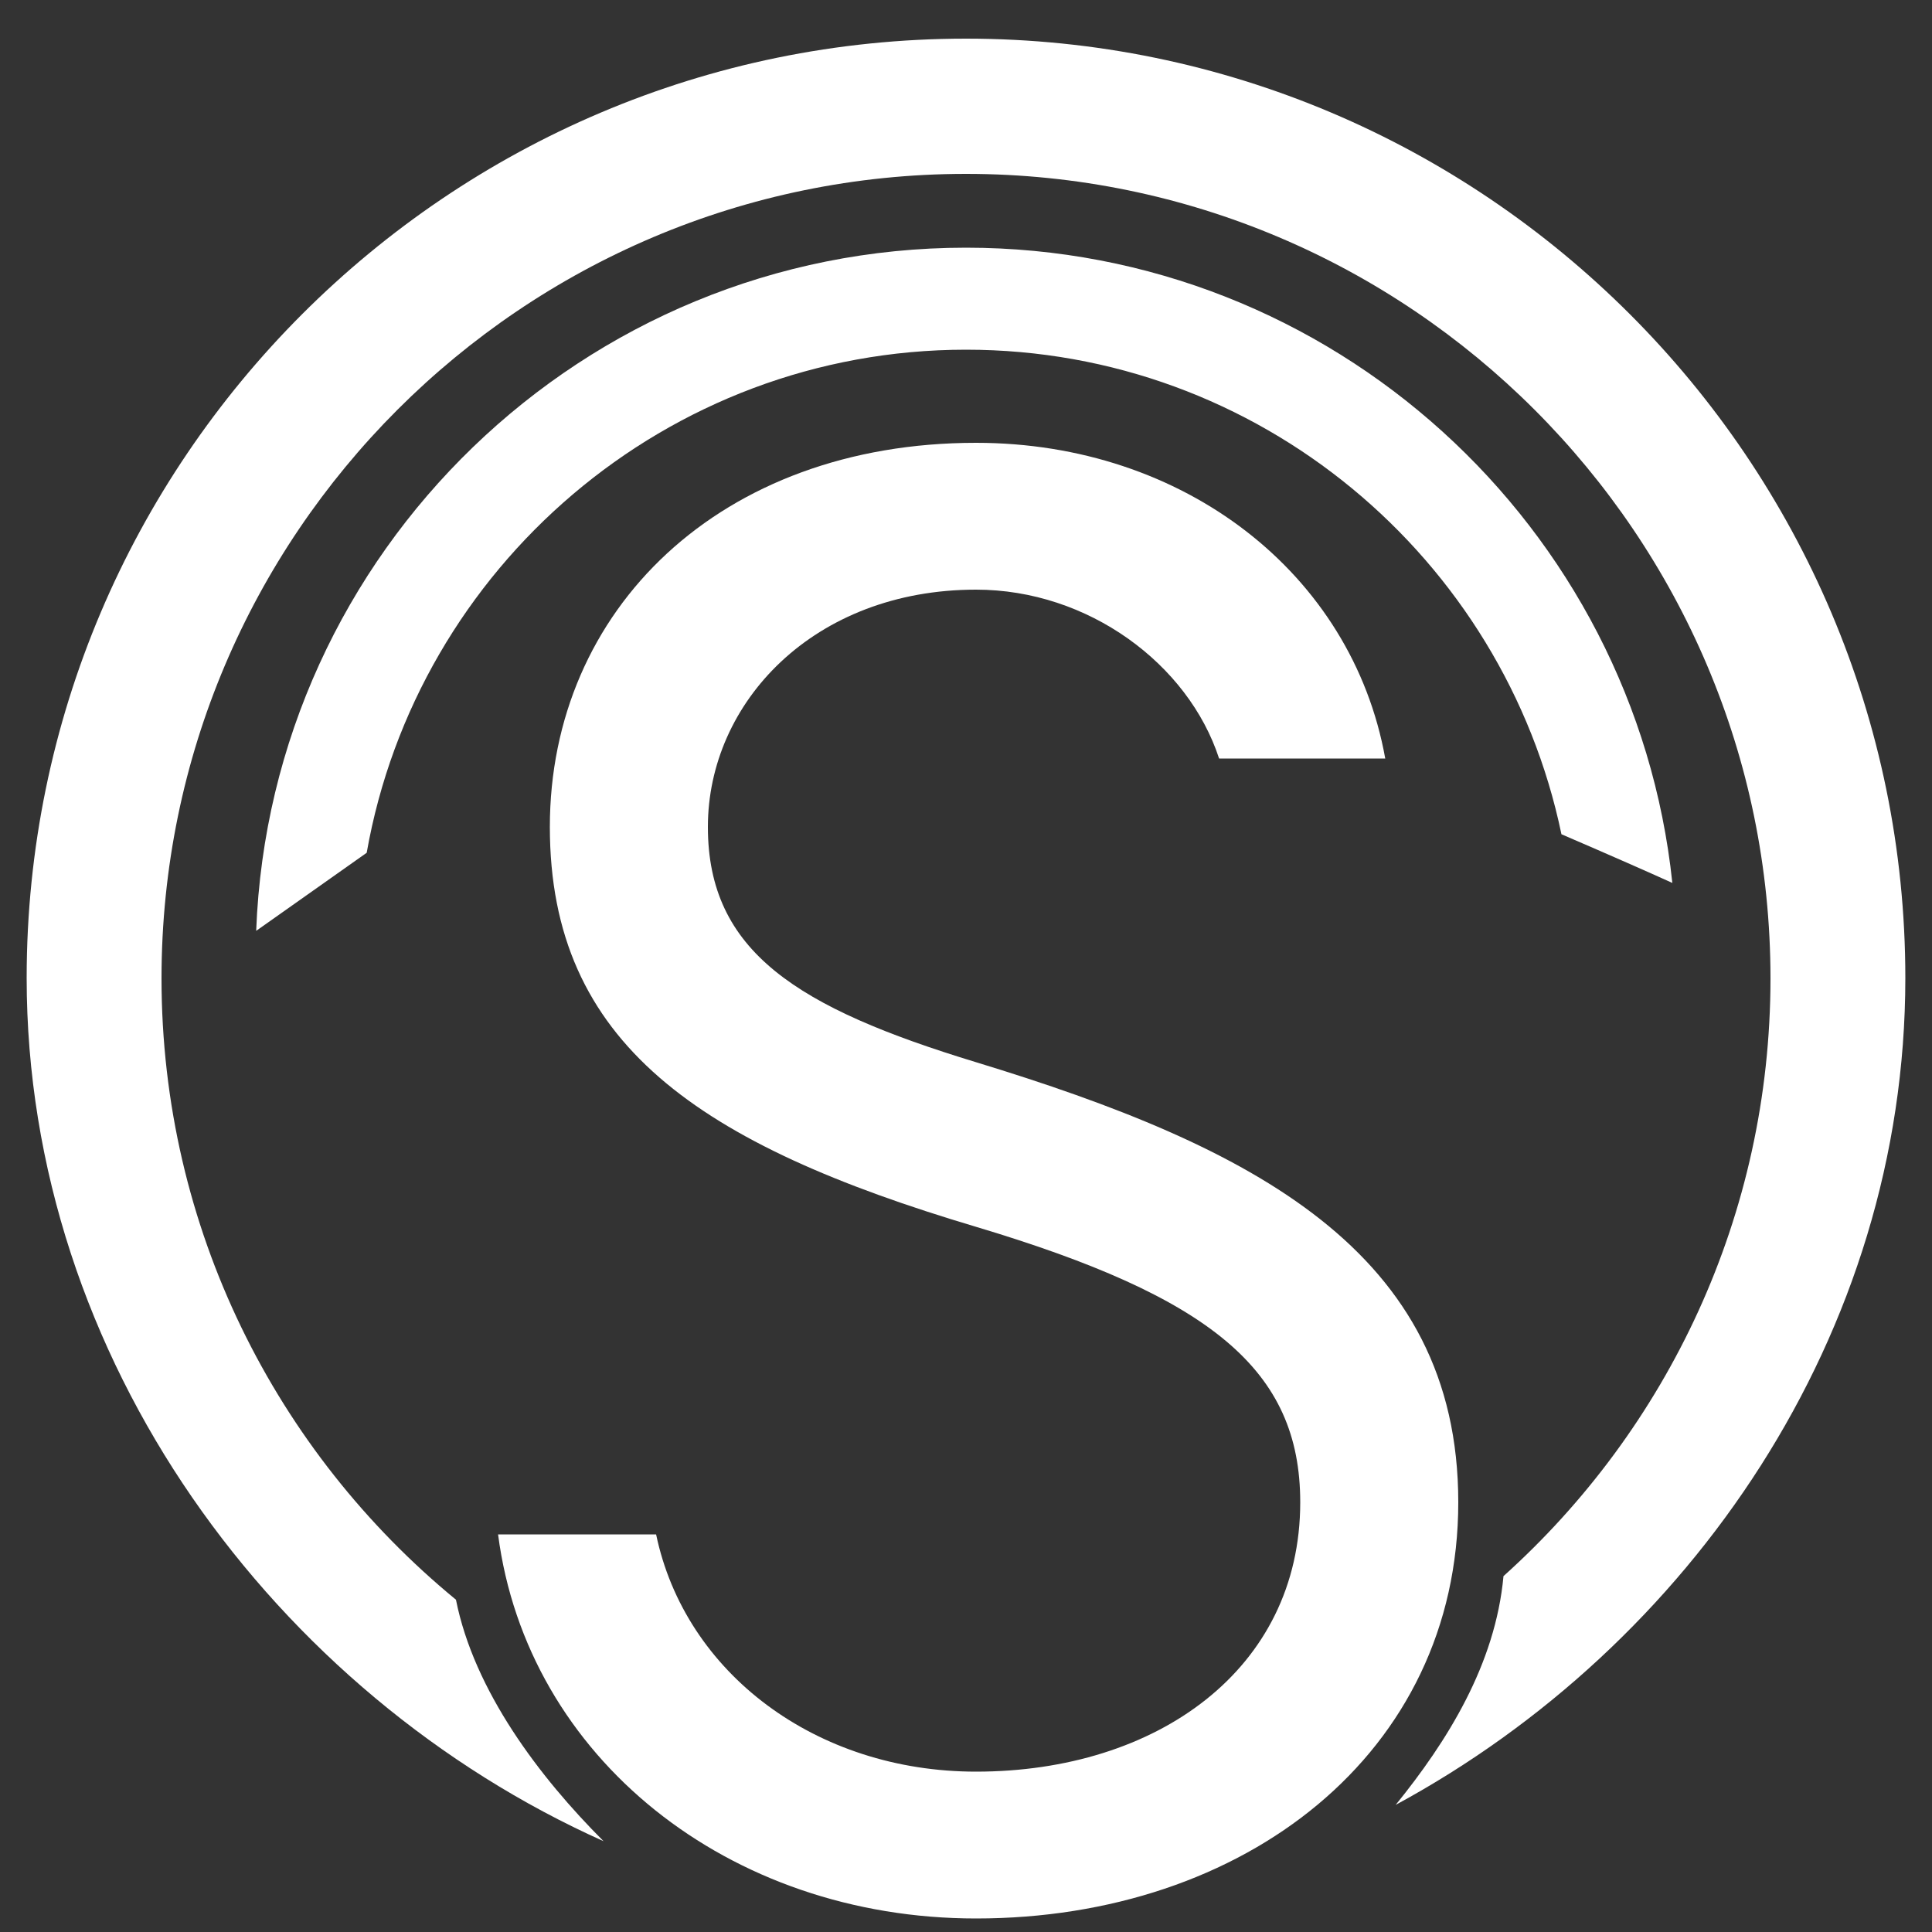 <?xml version="1.0" encoding="utf-8"?>
<!-- Generator: Adobe Illustrator 22.0.1, SVG Export Plug-In . SVG Version: 6.00 Build 0)  -->
<svg version="1.1" id="Слой_1" xmlns="http://www.w3.org/2000/svg" xmlns:xlink="http://www.w3.org/1999/xlink" x="0px" y="0px"
	 viewBox="0 0 500 500" style="enable-background:new 0 0 500 500;" xml:space="preserve">
<rect x="0" y="0" width="500" height="500" fill="#333333" stroke="none"/>
<style type="text/css">
	.st0{fill:#FFFFFF;}
</style>
<g>
	<path class="st0" d="M315.5,196.3c-8-24.5-33.9-43.7-62.9-43.7c-42,0-69.4,29.2-69.4,61.4c0,32.3,23.1,46.8,69.4,60.9
		c71.5,21.8,124.8,48.9,124.8,113.9c0,65-55.4,107.7-124.8,107.7c-64,0-116.2-41.6-123.7-99.4h40.9c7.5,35.9,41.4,61.4,82.8,61.4
		c46.8,0,83.9-26.5,83.9-69.7c0-34.3-23.1-53.1-83.9-71.3c-71.5-21.3-110.3-47.3-110.3-103.5c0-56.2,44.1-99.4,110.3-99.4
		c53.8,0,97.3,33.8,105.9,81.7H315.5z"/>
</g>
<path class="st0" d="M303.8,380c0,0.1,0,0.1,0,0.2v-0.4C303.8,379.9,303.8,380,303.8,380z"/>
<path class="st0" d="M303.8,379.9c0-0.3,0-0.6,0-0.9h0V379.9z"/>
<path class="st0" d="M493.1,253.1C493.1,119.1,384,10,250,10S6.9,119.1,6.9,253.1c0,98.7,64.5,185.4,149.3,223.4
	c-16.6-16.6-33.5-38.9-38.2-62.5c-46.5-38.2-76.2-96.1-76.2-160.8c0-114.8,93.4-208.2,208.2-208.2c114.8,0,208.2,93.4,208.2,208.2
	c0,61.4-26.7,116.6-69.1,154.7c-2.1,22.9-14.6,42.8-27.9,59.2C437.3,425.9,493.1,345.5,493.1,253.1z"/>
<path class="st0" d="M250,64.1c-99,0-180,78.7-183.7,176.8l28.6-20.2C107.9,146.9,172.5,90.5,250,90.5
	c75.8,0,139.2,53.9,154.1,125.4c13,5.6,22.3,9.7,28.7,12.6C423.1,136.2,344.8,64.1,250,64.1z"/>
</svg>
